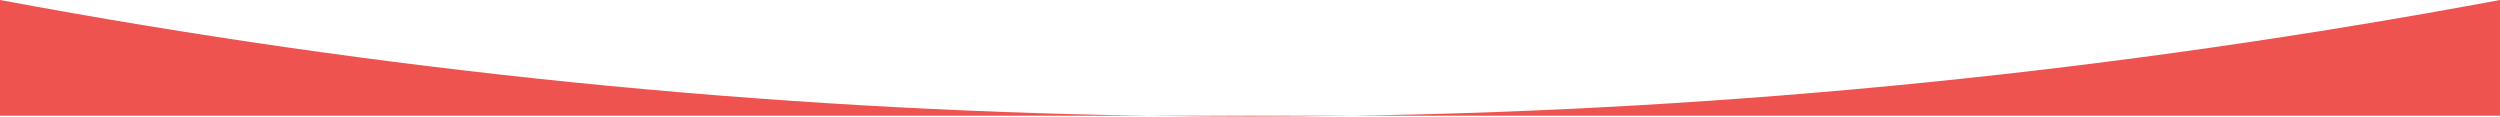 <svg data-v-284526fb="" class="category-card-bg" preserveAspectRatio="none" xmlns="http://www.w3.org/2000/svg" xmlns:xlink="http://www.w3.org/1999/xlink" fill="none" version="1.1" width="100%" height="15.101" viewBox="0 0 324 15.101"><g data-v-284526fb=""><path data-v-284526fb="" d="M0,15L148.773,15Q74.386,13.868,0,0L0,15ZM148.773,15Q155.386,15.101,162,15.101Q168.614,15.101,175.227,15L148.773,15ZM175.227,15L324,15L324,0Q249.614,13.868,175.227,15Z" fill="#EF534F" fill-opacity="1"></path></g></svg>